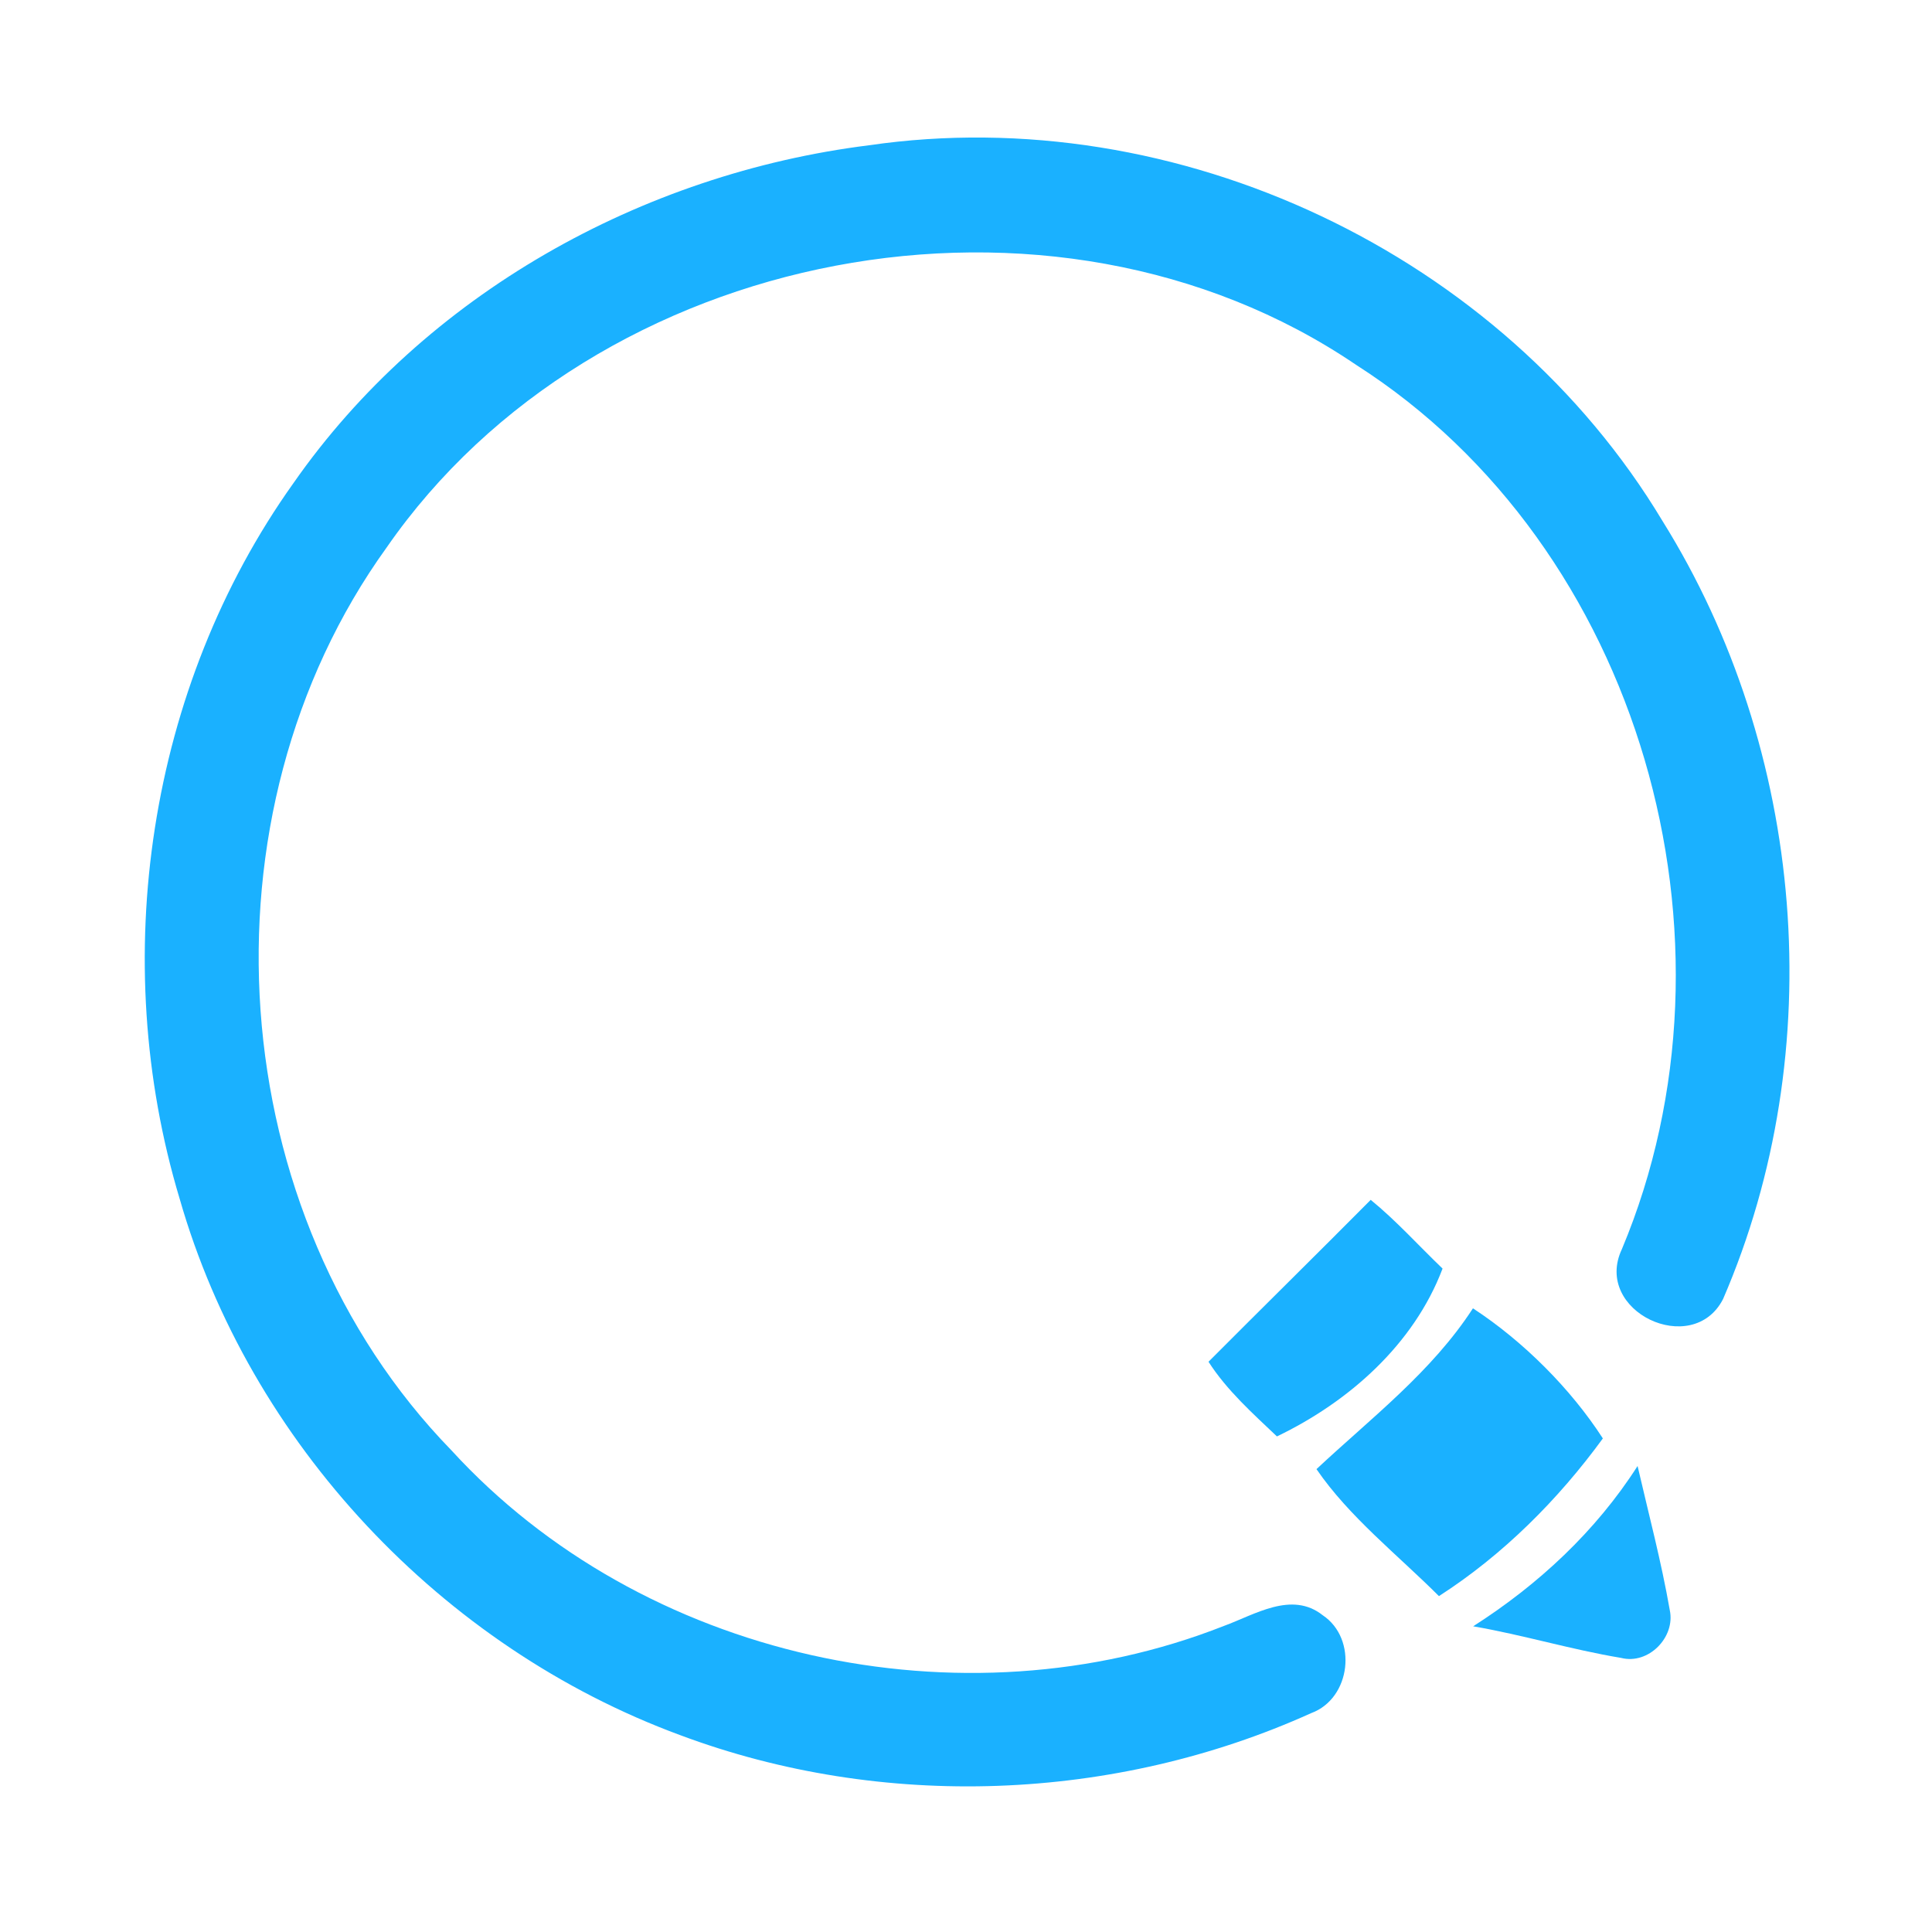 <?xml version="1.0" encoding="UTF-8" ?>
<!DOCTYPE svg PUBLIC "-//W3C//DTD SVG 1.1//EN" "http://www.w3.org/Graphics/SVG/1.1/DTD/svg11.dtd">
<svg width="192pt" height="192pt" viewBox="0 0 192 192" version="1.1" xmlns="http://www.w3.org/2000/svg">
<g id="#1ab1ffff">
<path fill="#1ab1ff" opacity="1.00" d=" M 86.34 14.44 C 116.99 9.97 149.28 25.22 165.22 51.78 C 179.44 74.58 181.91 104.40 171.24 129.09 C 168.22 135.01 158.27 130.32 161.18 124.14 C 174.07 93.43 163.10 54.36 134.77 36.26 C 104.54 15.74 59.16 24.45 38.41 54.43 C 19.29 80.97 22.00 120.64 44.86 144.13 C 63.81 164.84 95.59 171.85 121.64 161.58 C 124.71 160.46 128.37 158.08 131.45 160.52 C 134.95 162.86 134.26 168.80 130.30 170.25 C 110.76 179.08 87.69 179.96 67.58 172.43 C 43.90 163.70 24.81 143.41 17.85 119.12 C 10.70 95.34 14.69 68.32 29.15 48.03 C 42.23 29.26 63.79 17.26 86.34 14.44 Z" />
<path fill="#1ab1ff" opacity="1.00" d=" M 120.10 135.33 C 125.46 129.95 130.87 124.63 136.22 119.24 C 138.78 121.33 140.98 123.79 143.36 126.07 C 140.51 133.61 134.04 139.32 126.90 142.75 C 124.47 140.44 121.93 138.18 120.10 135.33 Z" />
<path fill="#1ab1ff" opacity="1.00" d=" M 146.38 130.02 C 151.40 133.30 156.12 138.04 159.29 142.95 C 154.85 149.04 149.35 154.54 143.00 158.62 C 138.89 154.51 134.09 150.76 130.83 146.00 C 136.25 140.93 142.28 136.34 146.38 130.02 Z" />
<path fill="#1ab1ff" opacity="1.00" d=" M 146.40 161.62 C 152.87 157.49 158.59 152.18 162.74 145.69 C 163.84 150.45 165.10 155.19 165.94 160.01 C 166.52 162.70 163.83 165.46 161.10 164.76 C 156.16 163.94 151.34 162.47 146.40 161.62 Z" />
</g>
</svg>
